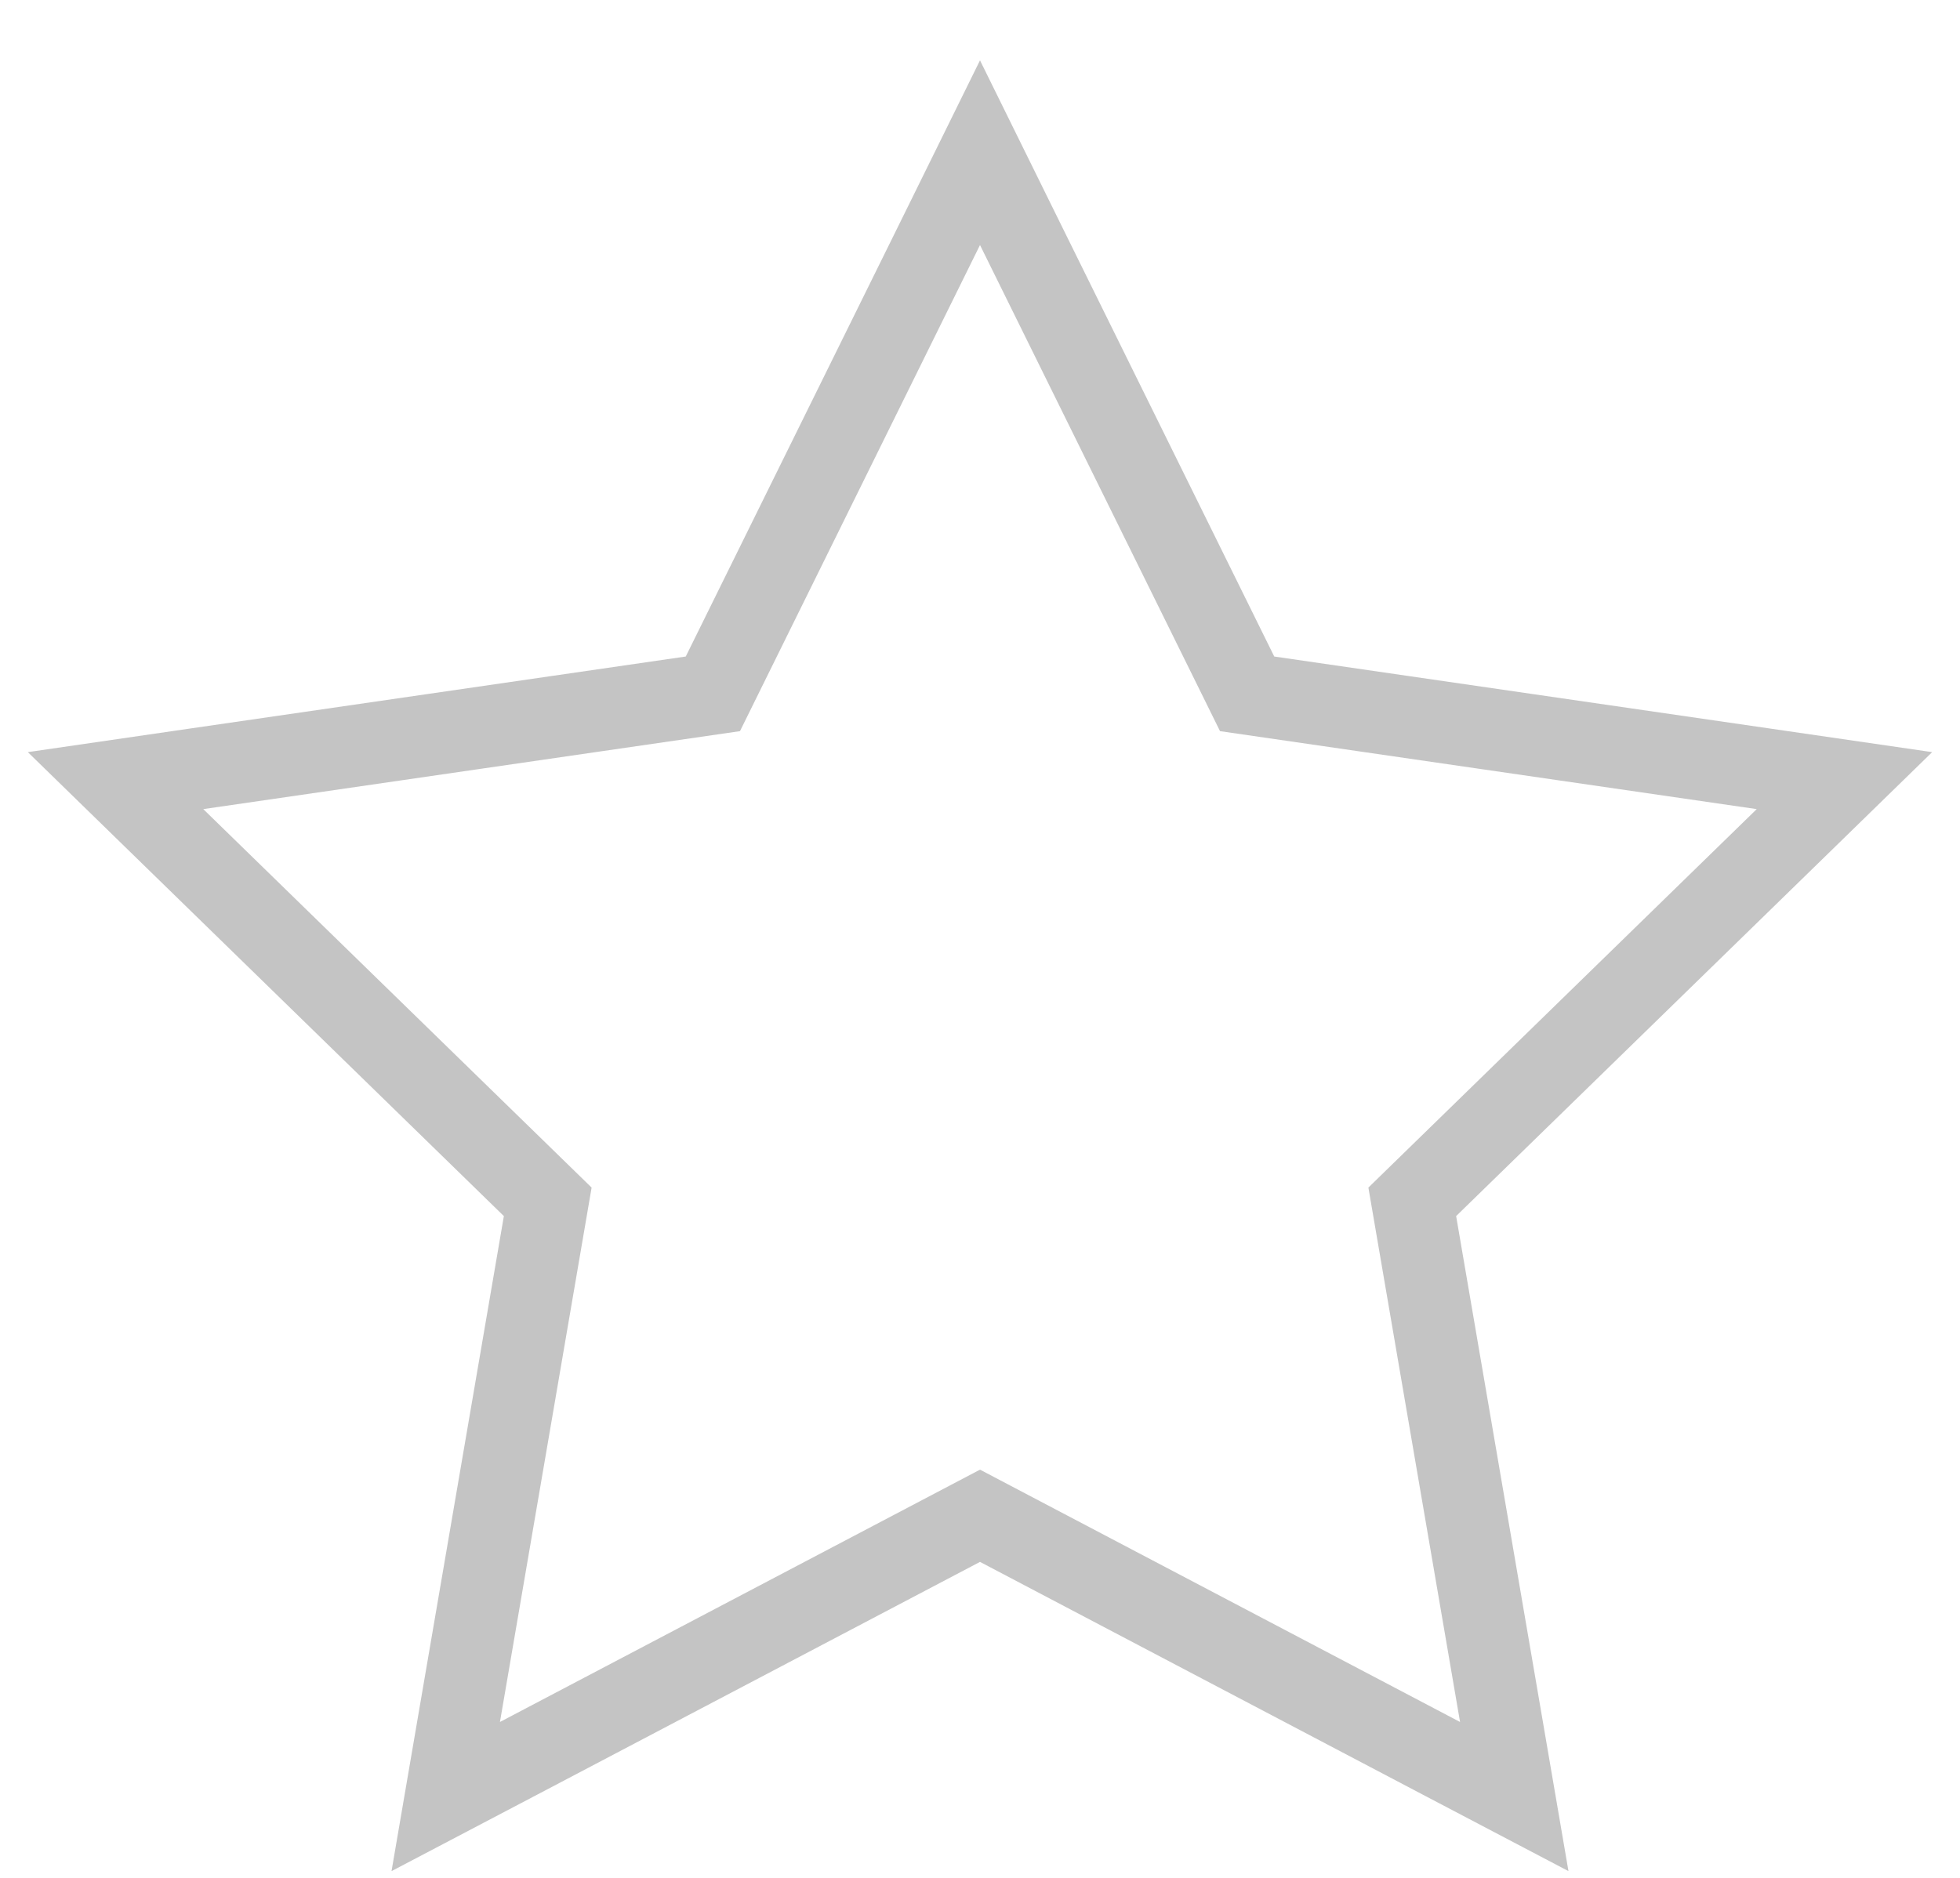 <svg width="24" height="23" viewBox="0 0 24 23" fill="none" xmlns="http://www.w3.org/2000/svg">
<path d="M11.552 2.779L12 1.87L12.448 2.779L15.271 8.498L21.582 9.415L22.585 9.561L21.86 10.268L17.293 14.72L18.371 21.006L18.542 22.004L17.645 21.533L12 18.565L6.355 21.533L5.458 22.004L5.629 21.006L6.707 14.72L2.14 10.268L1.415 9.561L2.418 9.415L8.729 8.498L11.552 2.779Z" stroke="#C4C4C4" stroke-linecap="round"/>
</svg>
